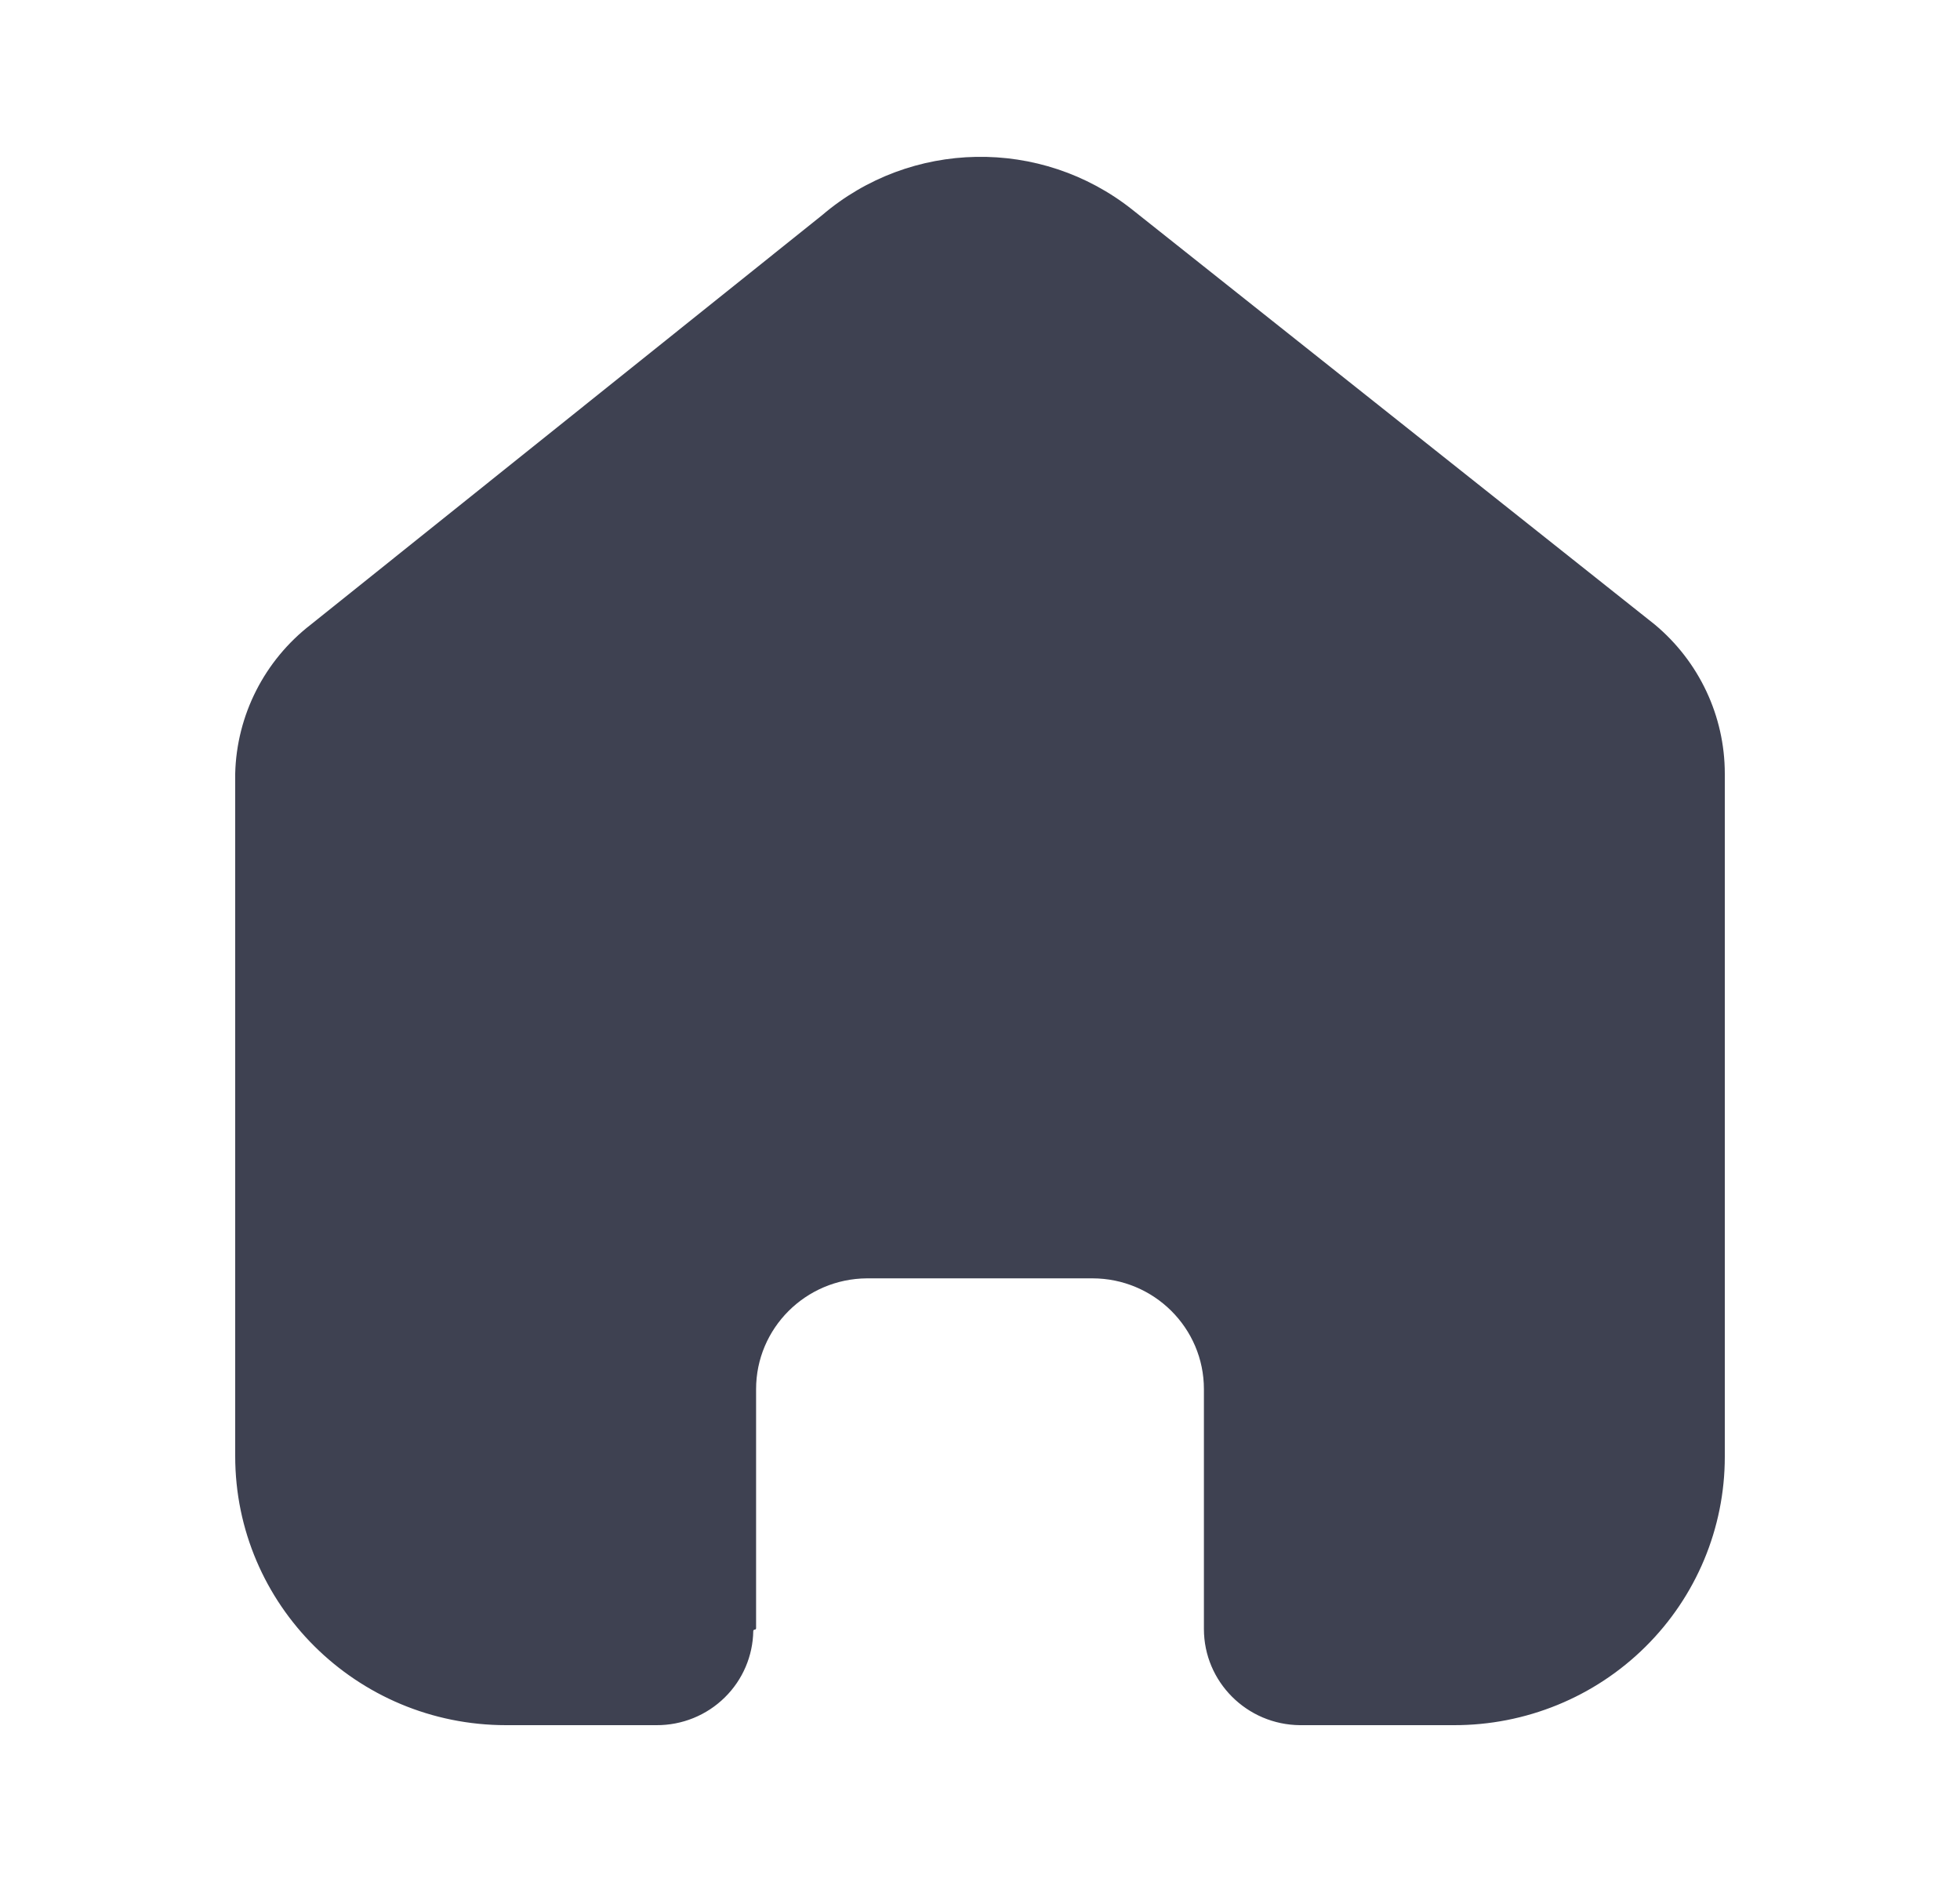 <svg width="25" height="24" viewBox="0 0 25 24" fill="none" xmlns="http://www.w3.org/2000/svg">
<path d="M9.626 20.782C9.636 20.782 9.644 20.774 9.644 20.764V17.715C9.644 16.938 10.276 16.307 11.058 16.302H13.933C14.719 16.302 15.356 16.935 15.356 17.715V20.773C15.356 21.447 15.904 21.995 16.583 22H18.544C19.46 22.002 20.339 21.643 20.987 21.001C21.636 20.359 22 19.487 22 18.578V9.866C22 9.131 21.672 8.435 21.105 7.963L14.443 2.674C13.278 1.749 11.615 1.779 10.485 2.745L3.967 7.963C3.373 8.421 3.018 9.12 3 9.866V18.569C3 20.464 4.547 22 6.456 22H8.372C8.699 22.002 9.013 21.875 9.245 21.646C9.473 21.422 9.603 21.118 9.608 20.8C9.608 20.79 9.616 20.782 9.626 20.782Z" fill="#3E4151"/>
</svg>
